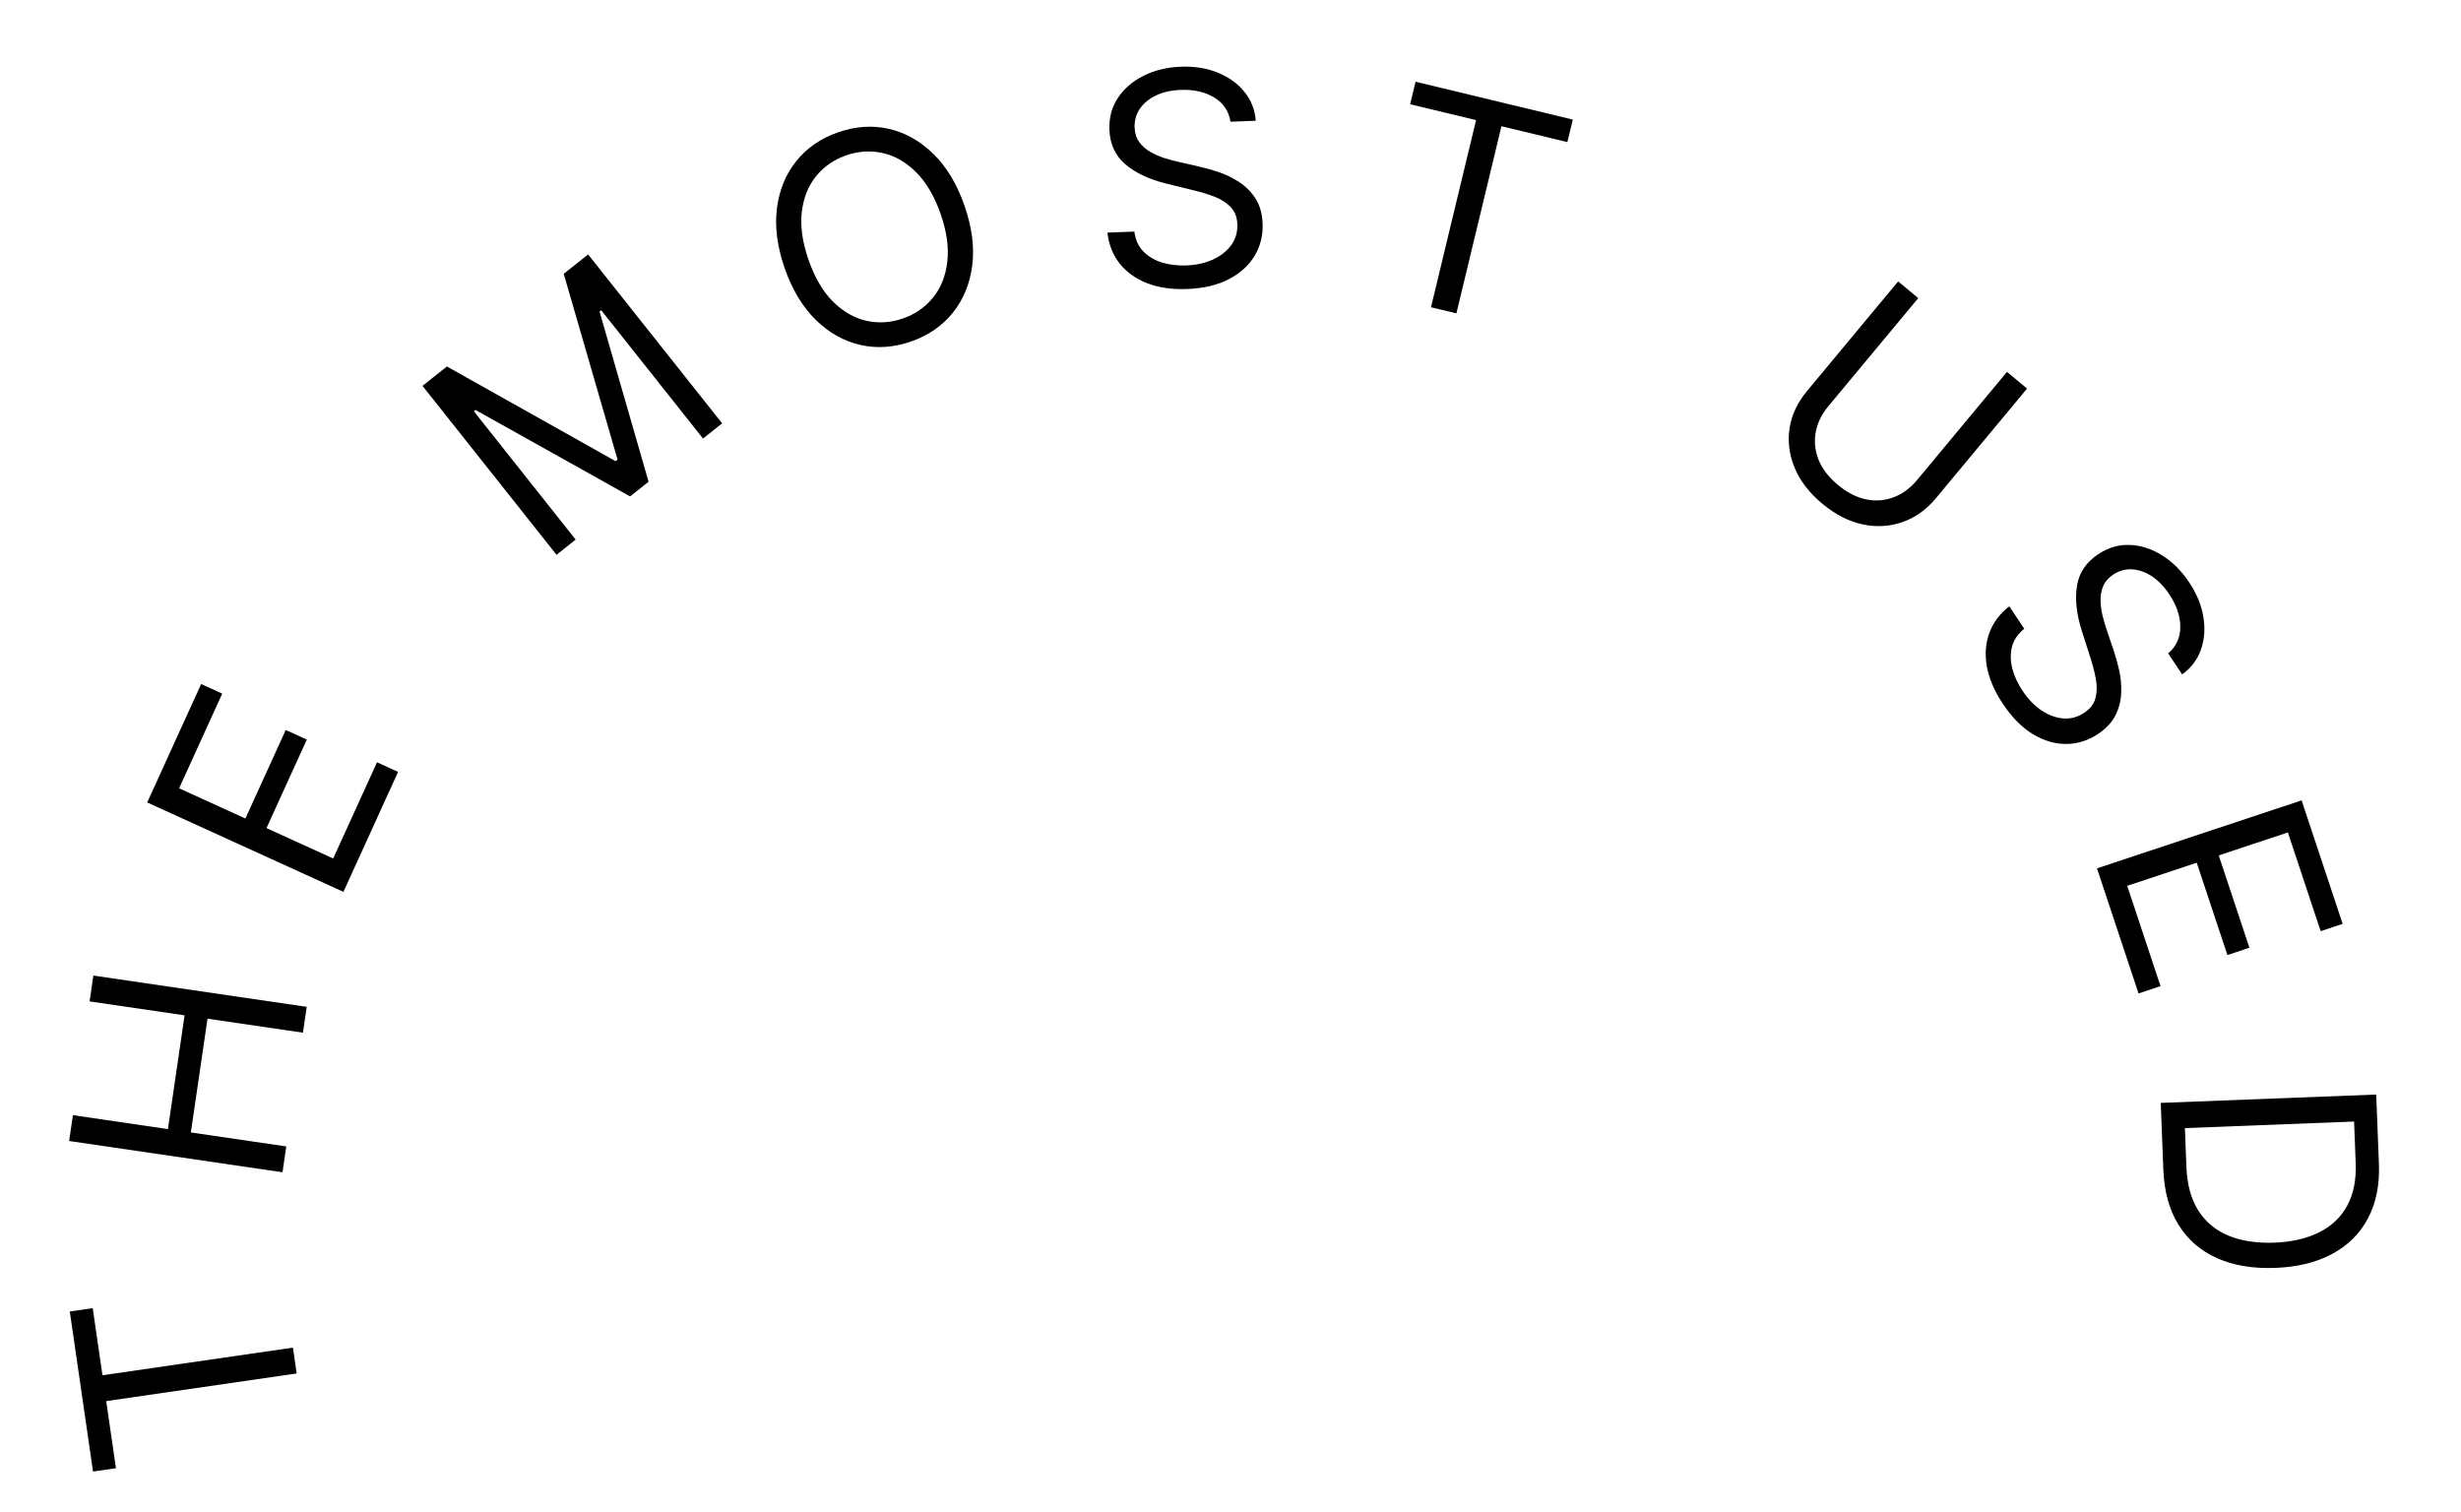 <svg width="166" height="102" viewBox="0 0 166 102" fill="none" xmlns="http://www.w3.org/2000/svg">
<path d="M7.821 99.037L6.275 99.261L4.708 88.465L6.254 88.24L6.911 92.767L19.759 90.902L20.012 92.645L7.164 94.51L7.821 99.037Z" fill="black"/>
<path d="M19.055 79.074L4.663 76.965L4.918 75.223L11.327 76.162L12.451 68.488L6.043 67.549L6.298 65.806L20.69 67.915L20.434 69.658L13.997 68.715L12.873 76.388L19.31 77.332L19.055 79.074Z" fill="black"/>
<path d="M23.165 60.159L9.929 54.129L13.568 46.141L14.99 46.788L12.081 53.174L16.553 55.212L19.274 49.24L20.696 49.887L17.975 55.859L22.474 57.909L25.43 51.42L26.852 52.068L23.165 60.159Z" fill="black"/>
<path d="M28.498 26.027L30.145 24.721L41.522 31.106L41.656 31L38.024 18.47L39.67 17.163L48.711 28.557L47.42 29.581L40.552 20.924L40.44 21.013L43.748 32.495L42.502 33.484L32.072 27.652L31.961 27.74L38.83 36.398L37.539 37.422L28.498 26.027Z" fill="black"/>
<path d="M65.055 13.867C65.56 15.315 65.735 16.658 65.58 17.896C65.424 19.133 64.99 20.197 64.278 21.087C63.565 21.977 62.623 22.627 61.452 23.035C60.28 23.443 59.139 23.52 58.027 23.266C56.916 23.011 55.914 22.448 55.023 21.575C54.133 20.702 53.435 19.541 52.93 18.093C52.425 16.644 52.25 15.301 52.405 14.063C52.561 12.826 52.995 11.762 53.707 10.872C54.42 9.982 55.362 9.332 56.533 8.924C57.705 8.516 58.846 8.439 59.958 8.693C61.069 8.948 62.071 9.511 62.962 10.384C63.852 11.257 64.55 12.418 65.055 13.867ZM63.446 14.428C63.031 13.238 62.482 12.304 61.799 11.624C61.121 10.943 60.37 10.51 59.549 10.325C58.732 10.139 57.907 10.19 57.076 10.48C56.244 10.77 55.564 11.243 55.035 11.898C54.511 12.552 54.193 13.358 54.08 14.315C53.972 15.27 54.125 16.342 54.539 17.532C54.954 18.721 55.5 19.656 56.179 20.337C56.862 21.017 57.612 21.45 58.429 21.636C59.251 21.821 60.078 21.769 60.909 21.479C61.741 21.189 62.419 20.717 62.943 20.063C63.472 19.408 63.79 18.602 63.898 17.647C64.011 16.69 63.86 15.617 63.446 14.428Z" fill="black"/>
<path d="M82.999 8.21C82.886 7.494 82.52 6.949 81.899 6.575C81.278 6.2 80.528 6.03 79.648 6.064C79.004 6.088 78.445 6.214 77.971 6.44C77.501 6.667 77.138 6.967 76.882 7.342C76.631 7.716 76.514 8.135 76.532 8.599C76.547 8.987 76.652 9.317 76.847 9.589C77.047 9.856 77.297 10.077 77.597 10.25C77.897 10.418 78.21 10.556 78.537 10.662C78.863 10.763 79.162 10.844 79.434 10.905L80.926 11.246C81.308 11.331 81.734 11.452 82.205 11.609C82.68 11.767 83.136 11.989 83.573 12.275C84.015 12.557 84.385 12.927 84.682 13.384C84.979 13.842 85.14 14.412 85.166 15.093C85.196 15.878 85.017 16.596 84.63 17.245C84.247 17.895 83.67 18.422 82.899 18.825C82.133 19.229 81.191 19.452 80.075 19.495C79.034 19.534 78.126 19.401 77.351 19.094C76.582 18.787 75.968 18.341 75.509 17.757C75.056 17.172 74.786 16.484 74.699 15.691L76.515 15.622C76.584 16.169 76.785 16.616 77.121 16.963C77.461 17.306 77.883 17.555 78.386 17.711C78.894 17.862 79.437 17.927 80.014 17.905C80.686 17.879 81.285 17.747 81.811 17.509C82.338 17.267 82.749 16.943 83.047 16.538C83.344 16.129 83.482 15.659 83.462 15.129C83.444 14.647 83.294 14.259 83.013 13.967C82.731 13.674 82.367 13.442 81.92 13.269C81.472 13.097 80.991 12.949 80.474 12.827L78.666 12.384C77.518 12.101 76.602 11.669 75.916 11.089C75.231 10.508 74.869 9.728 74.832 8.749C74.801 7.935 74.994 7.217 75.411 6.595C75.832 5.967 76.41 5.472 77.145 5.107C77.884 4.738 78.718 4.535 79.645 4.5C80.582 4.464 81.421 4.601 82.162 4.909C82.904 5.212 83.498 5.644 83.946 6.205C84.399 6.766 84.651 7.413 84.702 8.145L82.999 8.21Z" fill="black"/>
<path d="M95.117 7.032L95.483 5.513L106.089 8.066L105.723 9.585L101.276 8.515L98.237 21.137L96.524 20.725L99.564 8.102L95.117 7.032Z" fill="black"/>
<path d="M135.375 25.085L136.73 26.211L130.573 33.617C129.937 34.382 129.189 34.914 128.329 35.215C127.476 35.516 126.58 35.568 125.64 35.372C124.704 35.173 123.797 34.708 122.92 33.978C122.042 33.249 121.42 32.442 121.053 31.558C120.689 30.67 120.575 29.778 120.711 28.881C120.853 27.984 121.243 27.153 121.878 26.388L128.035 18.983L129.39 20.109L123.323 27.405C122.869 27.951 122.585 28.537 122.472 29.163C122.361 29.785 122.426 30.403 122.667 31.016C122.915 31.629 123.351 32.194 123.973 32.712C124.596 33.229 125.231 33.554 125.879 33.686C126.529 33.814 127.148 33.766 127.736 33.54C128.331 33.314 128.855 32.928 129.309 32.382L135.375 25.085Z" fill="black"/>
<path d="M146.246 44.072C146.798 43.602 147.072 43.005 147.067 42.28C147.062 41.555 146.815 40.826 146.327 40.093C145.97 39.557 145.571 39.146 145.13 38.86C144.691 38.577 144.246 38.425 143.793 38.402C143.342 38.383 142.924 38.503 142.538 38.76C142.214 38.975 141.988 39.237 141.858 39.546C141.734 39.856 141.677 40.184 141.686 40.531C141.699 40.875 141.745 41.213 141.825 41.547C141.909 41.878 141.996 42.175 142.087 42.44L142.575 43.889C142.702 44.26 142.821 44.687 142.933 45.17C143.047 45.657 143.096 46.162 143.08 46.685C143.07 47.209 142.948 47.717 142.713 48.209C142.477 48.702 142.076 49.137 141.509 49.515C140.854 49.95 140.149 50.173 139.393 50.182C138.639 50.194 137.889 49.977 137.141 49.531C136.397 49.088 135.715 48.401 135.096 47.471C134.518 46.604 134.158 45.76 134.015 44.94C133.875 44.123 133.935 43.366 134.194 42.67C134.455 41.978 134.901 41.388 135.532 40.9L136.54 42.413C136.109 42.757 135.833 43.163 135.712 43.63C135.598 44.099 135.605 44.589 135.735 45.1C135.871 45.612 136.1 46.109 136.42 46.589C136.793 47.149 137.218 47.591 137.696 47.916C138.178 48.238 138.669 48.42 139.169 48.462C139.673 48.502 140.146 48.374 140.587 48.08C140.989 47.813 141.242 47.483 141.344 47.09C141.447 46.697 141.455 46.265 141.368 45.794C141.282 45.322 141.156 44.834 140.991 44.33L140.424 42.557C140.066 41.43 139.956 40.423 140.093 39.535C140.23 38.647 140.706 37.932 141.522 37.389C142.2 36.937 142.913 36.727 143.661 36.757C144.416 36.789 145.141 37.023 145.836 37.459C146.537 37.897 147.144 38.502 147.659 39.274C148.179 40.055 148.501 40.842 148.625 41.635C148.753 42.425 148.695 43.158 148.451 43.833C148.209 44.512 147.789 45.064 147.191 45.491L146.246 44.072Z" fill="black"/>
<path d="M141.446 58.574L155.249 53.987L158.017 62.318L156.535 62.811L154.322 56.152L149.658 57.701L151.727 63.929L150.244 64.422L148.175 58.194L143.484 59.753L145.733 66.52L144.25 67.012L141.446 58.574Z" fill="black"/>
<path d="M145.921 78.881L145.747 74.395L160.281 73.831L160.463 78.515C160.518 79.925 160.273 81.143 159.73 82.169C159.192 83.194 158.392 83.995 157.329 84.572C156.271 85.148 154.99 85.466 153.485 85.524C151.971 85.583 150.657 85.364 149.543 84.867C148.434 84.37 147.566 83.617 146.939 82.608C146.318 81.599 145.978 80.357 145.921 78.881ZM147.376 76.095L147.478 78.706C147.524 79.908 147.795 80.895 148.289 81.667C148.783 82.439 149.466 83.003 150.338 83.358C151.209 83.712 152.236 83.867 153.419 83.821C154.592 83.775 155.595 83.544 156.427 83.128C157.264 82.712 157.894 82.114 158.319 81.335C158.748 80.555 158.941 79.598 158.897 78.462L158.788 75.652L147.376 76.095Z" fill="black"/>
</svg>
